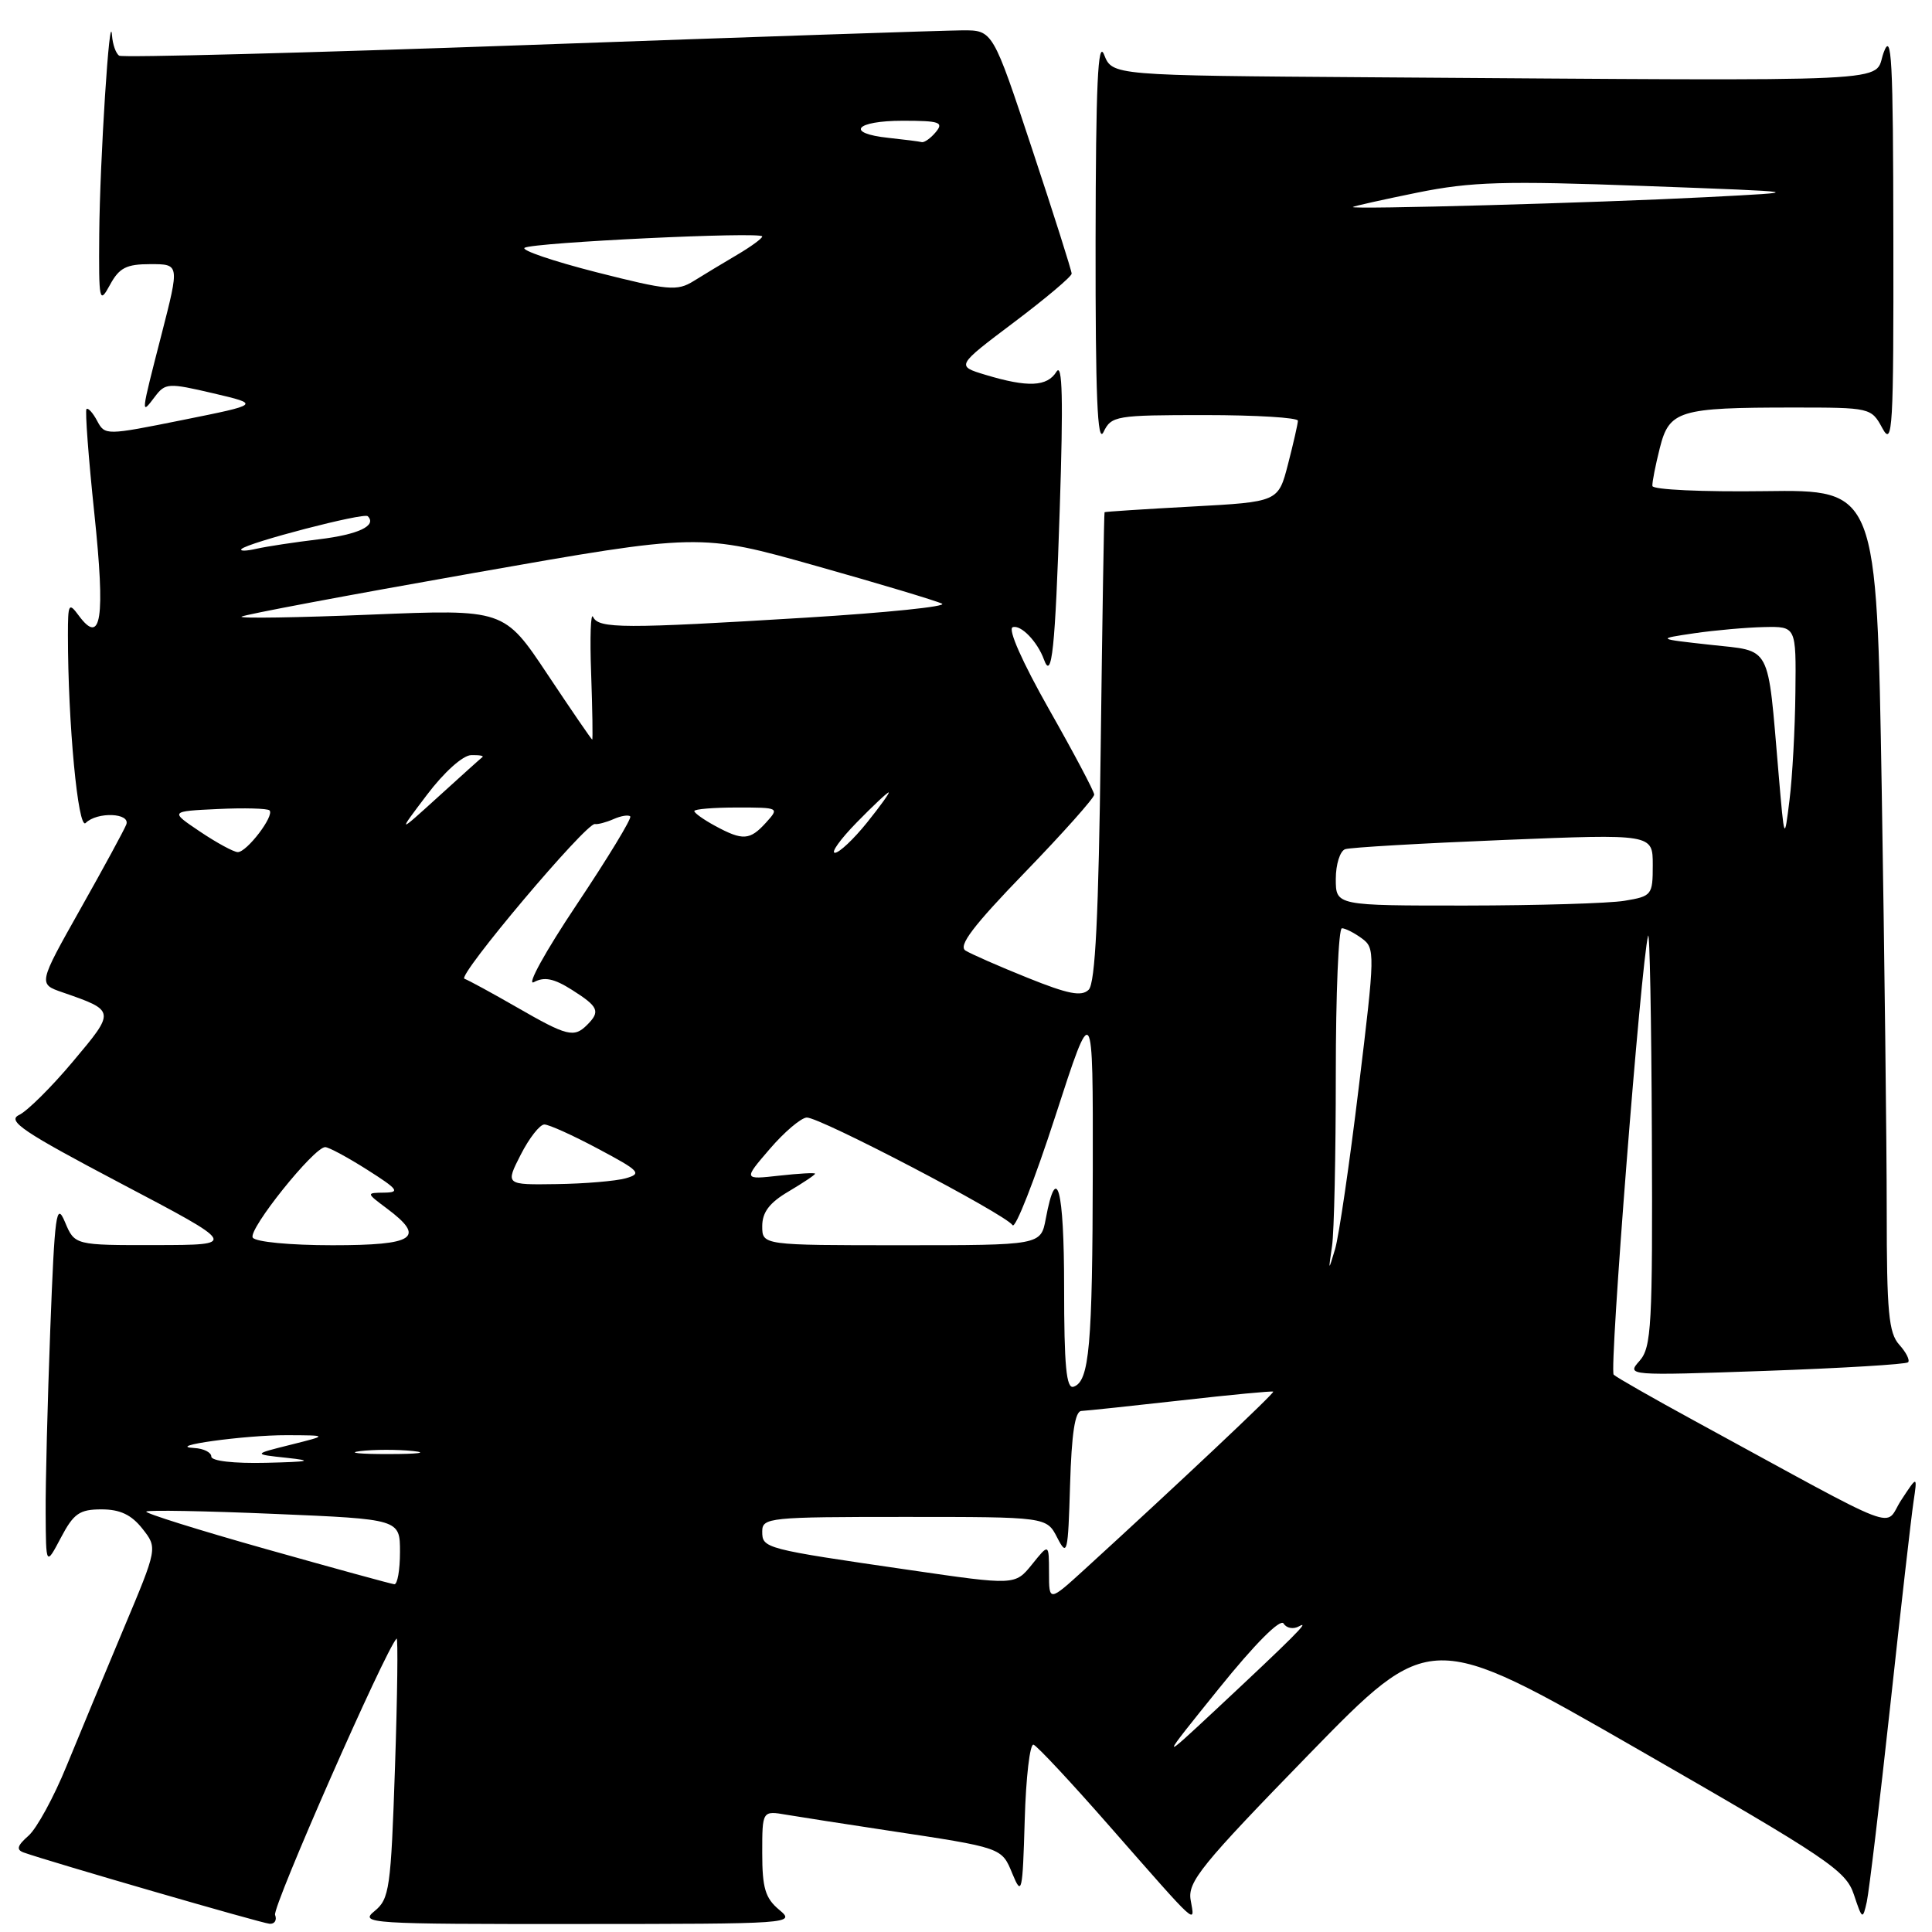 <?xml version="1.0" encoding="UTF-8" standalone="no"?>
<!DOCTYPE svg PUBLIC "-//W3C//DTD SVG 1.1//EN" "http://www.w3.org/Graphics/SVG/1.1/DTD/svg11.dtd" >
<svg xmlns="http://www.w3.org/2000/svg" xmlns:xlink="http://www.w3.org/1999/xlink" version="1.1" viewBox="0 0 256 256">
 <g >
 <path fill="currentColor"
d=" M 36.45 253.73 C 36.06 252.72 51.06 218.63 52.55 217.12 C 52.75 216.92 52.66 224.57 52.34 234.12 C 51.80 250.27 51.60 251.62 49.63 253.23 C 47.60 254.87 48.87 254.96 76.50 254.94 C 105.00 254.93 105.46 254.90 103.25 253.06 C 101.40 251.52 101.00 250.17 101.00 245.54 C 101.00 239.91 101.00 239.91 104.25 240.47 C 106.04 240.77 112.00 241.70 117.50 242.53 C 132.93 244.86 132.71 244.79 134.16 248.31 C 135.39 251.28 135.50 250.80 135.78 241.18 C 135.94 235.50 136.47 231.00 136.95 231.18 C 137.44 231.36 141.98 236.22 147.04 242.00 C 158.93 255.55 158.34 255.02 157.77 251.78 C 157.34 249.37 159.15 247.14 173.39 232.51 C 189.50 215.97 189.50 215.97 217.00 231.77 C 242.27 246.29 244.59 247.85 245.65 251.04 C 246.76 254.37 246.82 254.41 247.36 252.00 C 247.66 250.62 249.06 238.93 250.47 226.00 C 251.87 213.07 253.26 200.93 253.55 199.00 C 254.07 195.50 254.07 195.50 251.93 198.76 C 249.52 202.43 252.91 203.73 224.50 188.25 C 219.00 185.25 214.19 182.51 213.82 182.15 C 213.21 181.57 217.44 127.62 218.38 124.00 C 218.59 123.17 218.82 135.06 218.88 150.42 C 218.99 175.69 218.83 178.53 217.25 180.32 C 215.51 182.28 215.63 182.29 233.92 181.65 C 244.05 181.29 252.56 180.78 252.83 180.51 C 253.10 180.23 252.57 179.19 251.66 178.18 C 250.26 176.63 250.00 173.85 250.00 160.42 C 250.00 151.66 249.70 126.58 249.34 104.69 C 248.67 64.88 248.67 64.88 233.84 65.08 C 225.67 65.19 218.98 64.89 218.95 64.39 C 218.91 63.90 219.36 61.65 219.93 59.38 C 221.18 54.39 222.46 54.00 237.59 54.00 C 247.85 54.00 247.95 54.02 249.43 56.75 C 250.78 59.24 250.92 56.87 250.88 31.50 C 250.85 7.73 250.66 4.03 249.58 7.00 C 248.15 10.99 253.56 10.73 181.69 10.24 C 147.39 10.00 147.39 10.00 146.30 7.25 C 145.48 5.17 145.20 11.15 145.17 32.00 C 145.15 52.46 145.41 58.92 146.22 57.25 C 147.26 55.10 147.84 55.00 159.65 55.00 C 166.44 55.00 171.99 55.34 171.98 55.75 C 171.97 56.16 171.38 58.75 170.67 61.50 C 169.38 66.50 169.38 66.50 157.94 67.12 C 151.65 67.46 146.44 67.80 146.36 67.87 C 146.29 67.94 146.06 81.93 145.85 98.97 C 145.57 121.34 145.13 130.27 144.26 131.14 C 143.32 132.08 141.54 131.73 136.18 129.57 C 132.39 128.05 128.69 126.42 127.94 125.96 C 126.93 125.34 128.93 122.70 135.79 115.61 C 140.86 110.37 144.99 105.73 144.99 105.29 C 144.98 104.86 142.29 99.78 139.01 94.00 C 135.46 87.73 133.51 83.34 134.19 83.11 C 135.27 82.74 137.47 85.02 138.33 87.39 C 139.37 90.28 139.82 85.98 140.42 67.50 C 140.90 52.93 140.78 47.98 139.99 49.25 C 138.75 51.25 136.20 51.36 130.59 49.67 C 126.68 48.49 126.68 48.49 134.34 42.72 C 138.55 39.55 142.00 36.64 142.00 36.26 C 142.00 35.88 139.65 28.46 136.77 19.78 C 131.55 4.00 131.55 4.00 127.52 4.02 C 125.31 4.03 99.45 4.90 70.05 5.96 C 40.66 7.01 16.24 7.65 15.80 7.38 C 15.36 7.11 14.93 5.90 14.84 4.69 C 14.54 0.72 13.23 21.31 13.15 31.00 C 13.08 39.96 13.16 40.34 14.57 37.75 C 15.80 35.48 16.74 35.00 19.93 35.00 C 23.79 35.00 23.79 35.00 21.42 44.25 C 18.63 55.09 18.63 55.07 20.52 52.57 C 21.90 50.74 22.30 50.72 28.24 52.11 C 34.50 53.58 34.50 53.58 24.21 55.65 C 14.03 57.70 13.91 57.70 12.88 55.78 C 12.31 54.70 11.67 54.00 11.46 54.20 C 11.26 54.41 11.72 60.63 12.50 68.03 C 13.97 82.02 13.42 85.61 10.43 81.56 C 9.11 79.77 9.00 79.98 9.00 84.15 C 9.00 95.83 10.35 110.05 11.35 109.05 C 12.87 107.53 17.33 107.71 16.73 109.26 C 16.46 109.96 13.73 114.99 10.65 120.45 C 5.06 130.38 5.06 130.38 8.28 131.49 C 15.32 133.93 15.32 133.93 9.67 140.65 C 6.83 144.04 3.62 147.22 2.53 147.74 C 0.88 148.52 3.05 149.98 16.03 156.82 C 31.50 164.96 31.50 164.96 20.70 164.98 C 9.90 165.00 9.90 165.00 8.61 161.93 C 7.46 159.19 7.25 160.75 6.66 176.18 C 6.30 185.71 6.02 196.65 6.05 200.50 C 6.09 207.50 6.09 207.50 8.07 203.75 C 9.76 200.54 10.54 200.00 13.45 200.00 C 15.91 200.00 17.41 200.71 18.87 202.56 C 20.88 205.11 20.88 205.11 16.38 215.81 C 13.91 221.69 10.51 229.88 8.82 234.00 C 7.14 238.12 4.87 242.28 3.78 243.24 C 2.28 244.56 2.12 245.10 3.15 245.47 C 6.65 246.71 34.64 254.83 35.72 254.91 C 36.39 254.96 36.72 254.43 36.45 253.73 Z  M 161.51 223.74 C 166.27 217.83 169.65 214.44 170.08 215.12 C 170.46 215.75 171.38 215.92 172.14 215.49 C 173.72 214.60 171.33 216.99 161.07 226.57 C 153.64 233.50 153.64 233.50 161.51 223.74 Z  M 139.00 208.38 C 138.99 204.50 138.99 204.50 136.75 207.29 C 134.50 210.07 134.50 210.07 120.50 208.03 C 101.23 205.23 101.00 205.17 101.00 202.92 C 101.00 201.09 101.93 201.00 119.84 201.00 C 138.68 201.00 138.68 201.00 140.09 203.75 C 141.41 206.32 141.52 205.86 141.79 196.75 C 141.99 189.96 142.44 186.99 143.29 186.96 C 143.95 186.93 149.90 186.30 156.50 185.56 C 163.10 184.81 168.60 184.29 168.71 184.40 C 168.91 184.58 155.96 196.77 143.75 207.92 C 139.00 212.25 139.00 212.25 139.00 208.38 Z  M 35.25 205.26 C 26.31 202.74 19.17 200.50 19.38 200.29 C 19.59 200.07 27.25 200.21 36.38 200.60 C 53.00 201.30 53.00 201.30 53.00 205.65 C 53.00 208.04 52.66 209.96 52.25 209.92 C 51.84 209.88 44.19 207.78 35.25 205.26 Z  M 28.00 193.00 C 28.00 192.45 26.99 191.94 25.75 191.87 C 21.64 191.65 32.41 190.15 38.00 190.17 C 43.50 190.19 43.50 190.19 38.50 191.44 C 33.50 192.69 33.50 192.69 38.00 193.17 C 41.61 193.56 41.06 193.69 35.25 193.83 C 30.97 193.93 28.00 193.59 28.00 193.00 Z  M 47.73 192.28 C 49.50 192.06 52.65 192.05 54.73 192.27 C 56.80 192.49 55.35 192.67 51.50 192.67 C 47.65 192.68 45.95 192.50 47.73 192.28 Z  M 141.00 170.52 C 141.00 157.48 140.01 153.80 138.57 161.49 C 137.91 165.00 137.91 165.00 119.45 165.00 C 101.00 165.00 101.00 165.00 101.00 162.47 C 101.00 160.63 101.96 159.36 104.50 157.87 C 106.42 156.73 108.00 155.68 108.00 155.52 C 108.00 155.37 105.86 155.49 103.25 155.78 C 98.50 156.31 98.50 156.31 102.00 152.24 C 103.92 150.00 106.13 148.13 106.89 148.08 C 108.54 147.98 133.20 160.87 134.17 162.34 C 134.53 162.89 137.08 156.40 139.83 147.92 C 144.83 132.50 144.83 132.50 144.80 155.00 C 144.76 178.40 144.35 183.05 142.25 183.75 C 141.29 184.07 141.00 180.99 141.00 170.52 Z  M 176.50 165.12 C 176.78 163.27 177.00 153.03 177.00 142.38 C 177.00 131.72 177.36 123.00 177.81 123.00 C 178.25 123.00 179.44 123.60 180.45 124.34 C 182.22 125.63 182.21 126.28 180.04 144.09 C 178.82 154.21 177.40 163.85 176.91 165.50 C 176.01 168.50 176.01 168.50 176.50 165.12 Z  M 33.49 163.99 C 32.84 162.94 41.60 152.00 43.09 152.00 C 43.55 152.00 46.06 153.35 48.66 155.00 C 52.73 157.58 53.05 158.00 50.95 158.03 C 48.50 158.06 48.50 158.06 51.25 160.12 C 56.46 164.01 55.00 165.00 44.06 165.00 C 38.43 165.00 33.85 164.56 33.49 163.99 Z  M 69.00 153.00 C 70.12 150.80 71.53 149.00 72.13 149.00 C 72.73 149.00 75.94 150.45 79.27 152.23 C 84.78 155.16 85.11 155.51 82.91 156.13 C 81.59 156.50 77.45 156.85 73.73 156.90 C 66.96 157.00 66.96 157.00 69.00 153.00 Z  M 68.50 133.48 C 65.20 131.58 62.07 129.88 61.54 129.69 C 60.52 129.34 77.70 108.96 78.83 109.19 C 79.20 109.26 80.31 108.97 81.29 108.54 C 82.28 108.10 83.28 107.94 83.51 108.18 C 83.75 108.41 80.55 113.67 76.41 119.87 C 72.27 126.06 69.72 130.68 70.74 130.14 C 72.13 129.39 73.40 129.65 75.80 131.17 C 79.32 133.40 79.58 134.02 77.80 135.80 C 76.06 137.54 75.15 137.31 68.50 133.48 Z  M 177.00 116.47 C 177.00 114.53 177.56 112.75 178.25 112.52 C 178.94 112.29 188.39 111.74 199.25 111.30 C 219.00 110.50 219.00 110.50 219.00 114.62 C 219.00 118.60 218.88 118.76 215.25 119.36 C 213.19 119.70 203.74 119.98 194.25 119.99 C 177.00 120.00 177.00 120.00 177.00 116.47 Z  M 26.50 110.19 C 22.50 107.50 22.50 107.50 28.87 107.20 C 32.37 107.03 35.45 107.12 35.71 107.38 C 36.41 108.07 32.69 112.94 31.50 112.91 C 30.95 112.89 28.70 111.67 26.50 110.19 Z  M 113.50 109.00 C 115.65 106.80 117.56 105.00 117.75 105.00 C 117.94 105.00 116.65 106.80 114.88 109.00 C 113.11 111.20 111.20 113.00 110.63 113.00 C 110.06 113.00 111.35 111.20 113.50 109.00 Z  M 94.75 109.43 C 93.24 108.61 92.00 107.73 92.00 107.47 C 92.00 107.21 94.54 107.00 97.65 107.00 C 103.25 107.00 103.29 107.02 101.50 109.00 C 99.36 111.36 98.42 111.42 94.75 109.43 Z  M 235.67 102.50 C 234.18 85.11 234.84 86.35 226.64 85.44 C 219.50 84.65 219.50 84.65 224.50 83.91 C 227.25 83.51 231.41 83.14 233.75 83.09 C 238.00 83.00 238.00 83.00 237.90 91.75 C 237.85 96.56 237.50 102.97 237.12 106.00 C 236.44 111.50 236.44 111.50 235.67 102.50 Z  M 56.58 105.31 C 58.83 102.33 61.32 100.09 62.42 100.06 C 63.47 100.03 64.15 100.14 63.92 100.32 C 63.69 100.49 61.06 102.86 58.08 105.57 C 52.65 110.50 52.65 110.50 56.58 105.31 Z  M 72.55 89.36 C 66.80 80.72 66.80 80.72 49.15 81.44 C 39.44 81.84 31.73 81.96 32.00 81.71 C 32.28 81.46 46.05 78.87 62.62 75.95 C 92.73 70.64 92.73 70.64 108.12 74.98 C 116.58 77.36 124.09 79.62 124.82 79.99 C 125.55 80.36 117.45 81.19 106.82 81.84 C 82.64 83.32 79.31 83.31 78.59 81.75 C 78.27 81.06 78.15 84.44 78.33 89.25 C 78.50 94.06 78.56 98.00 78.47 98.00 C 78.38 98.00 75.71 94.11 72.55 89.36 Z  M 32.00 72.75 C 32.81 71.90 48.22 67.89 48.73 68.40 C 49.98 69.65 47.48 70.83 42.26 71.46 C 39.09 71.84 35.38 72.40 34.00 72.71 C 32.62 73.03 31.73 73.04 32.00 72.75 Z  M 79.02 36.07 C 73.26 34.60 68.98 33.14 69.52 32.83 C 70.74 32.12 101.00 30.67 101.00 31.33 C 101.00 31.59 99.50 32.69 97.66 33.77 C 95.83 34.85 93.24 36.41 91.91 37.24 C 89.72 38.60 88.55 38.49 79.02 36.07 Z  M 179.26 27.43 C 179.39 27.31 183.25 26.45 187.82 25.52 C 194.95 24.08 199.25 23.95 217.82 24.64 C 239.50 25.44 239.50 25.44 226.00 26.13 C 211.46 26.88 178.87 27.78 179.26 27.43 Z  M 117.75 18.27 C 111.95 17.66 113.32 16.00 119.62 16.00 C 124.51 16.00 125.08 16.20 124.00 17.50 C 123.32 18.32 122.47 18.92 122.13 18.83 C 121.78 18.74 119.81 18.49 117.75 18.27 Z "/>
</g>
</svg>